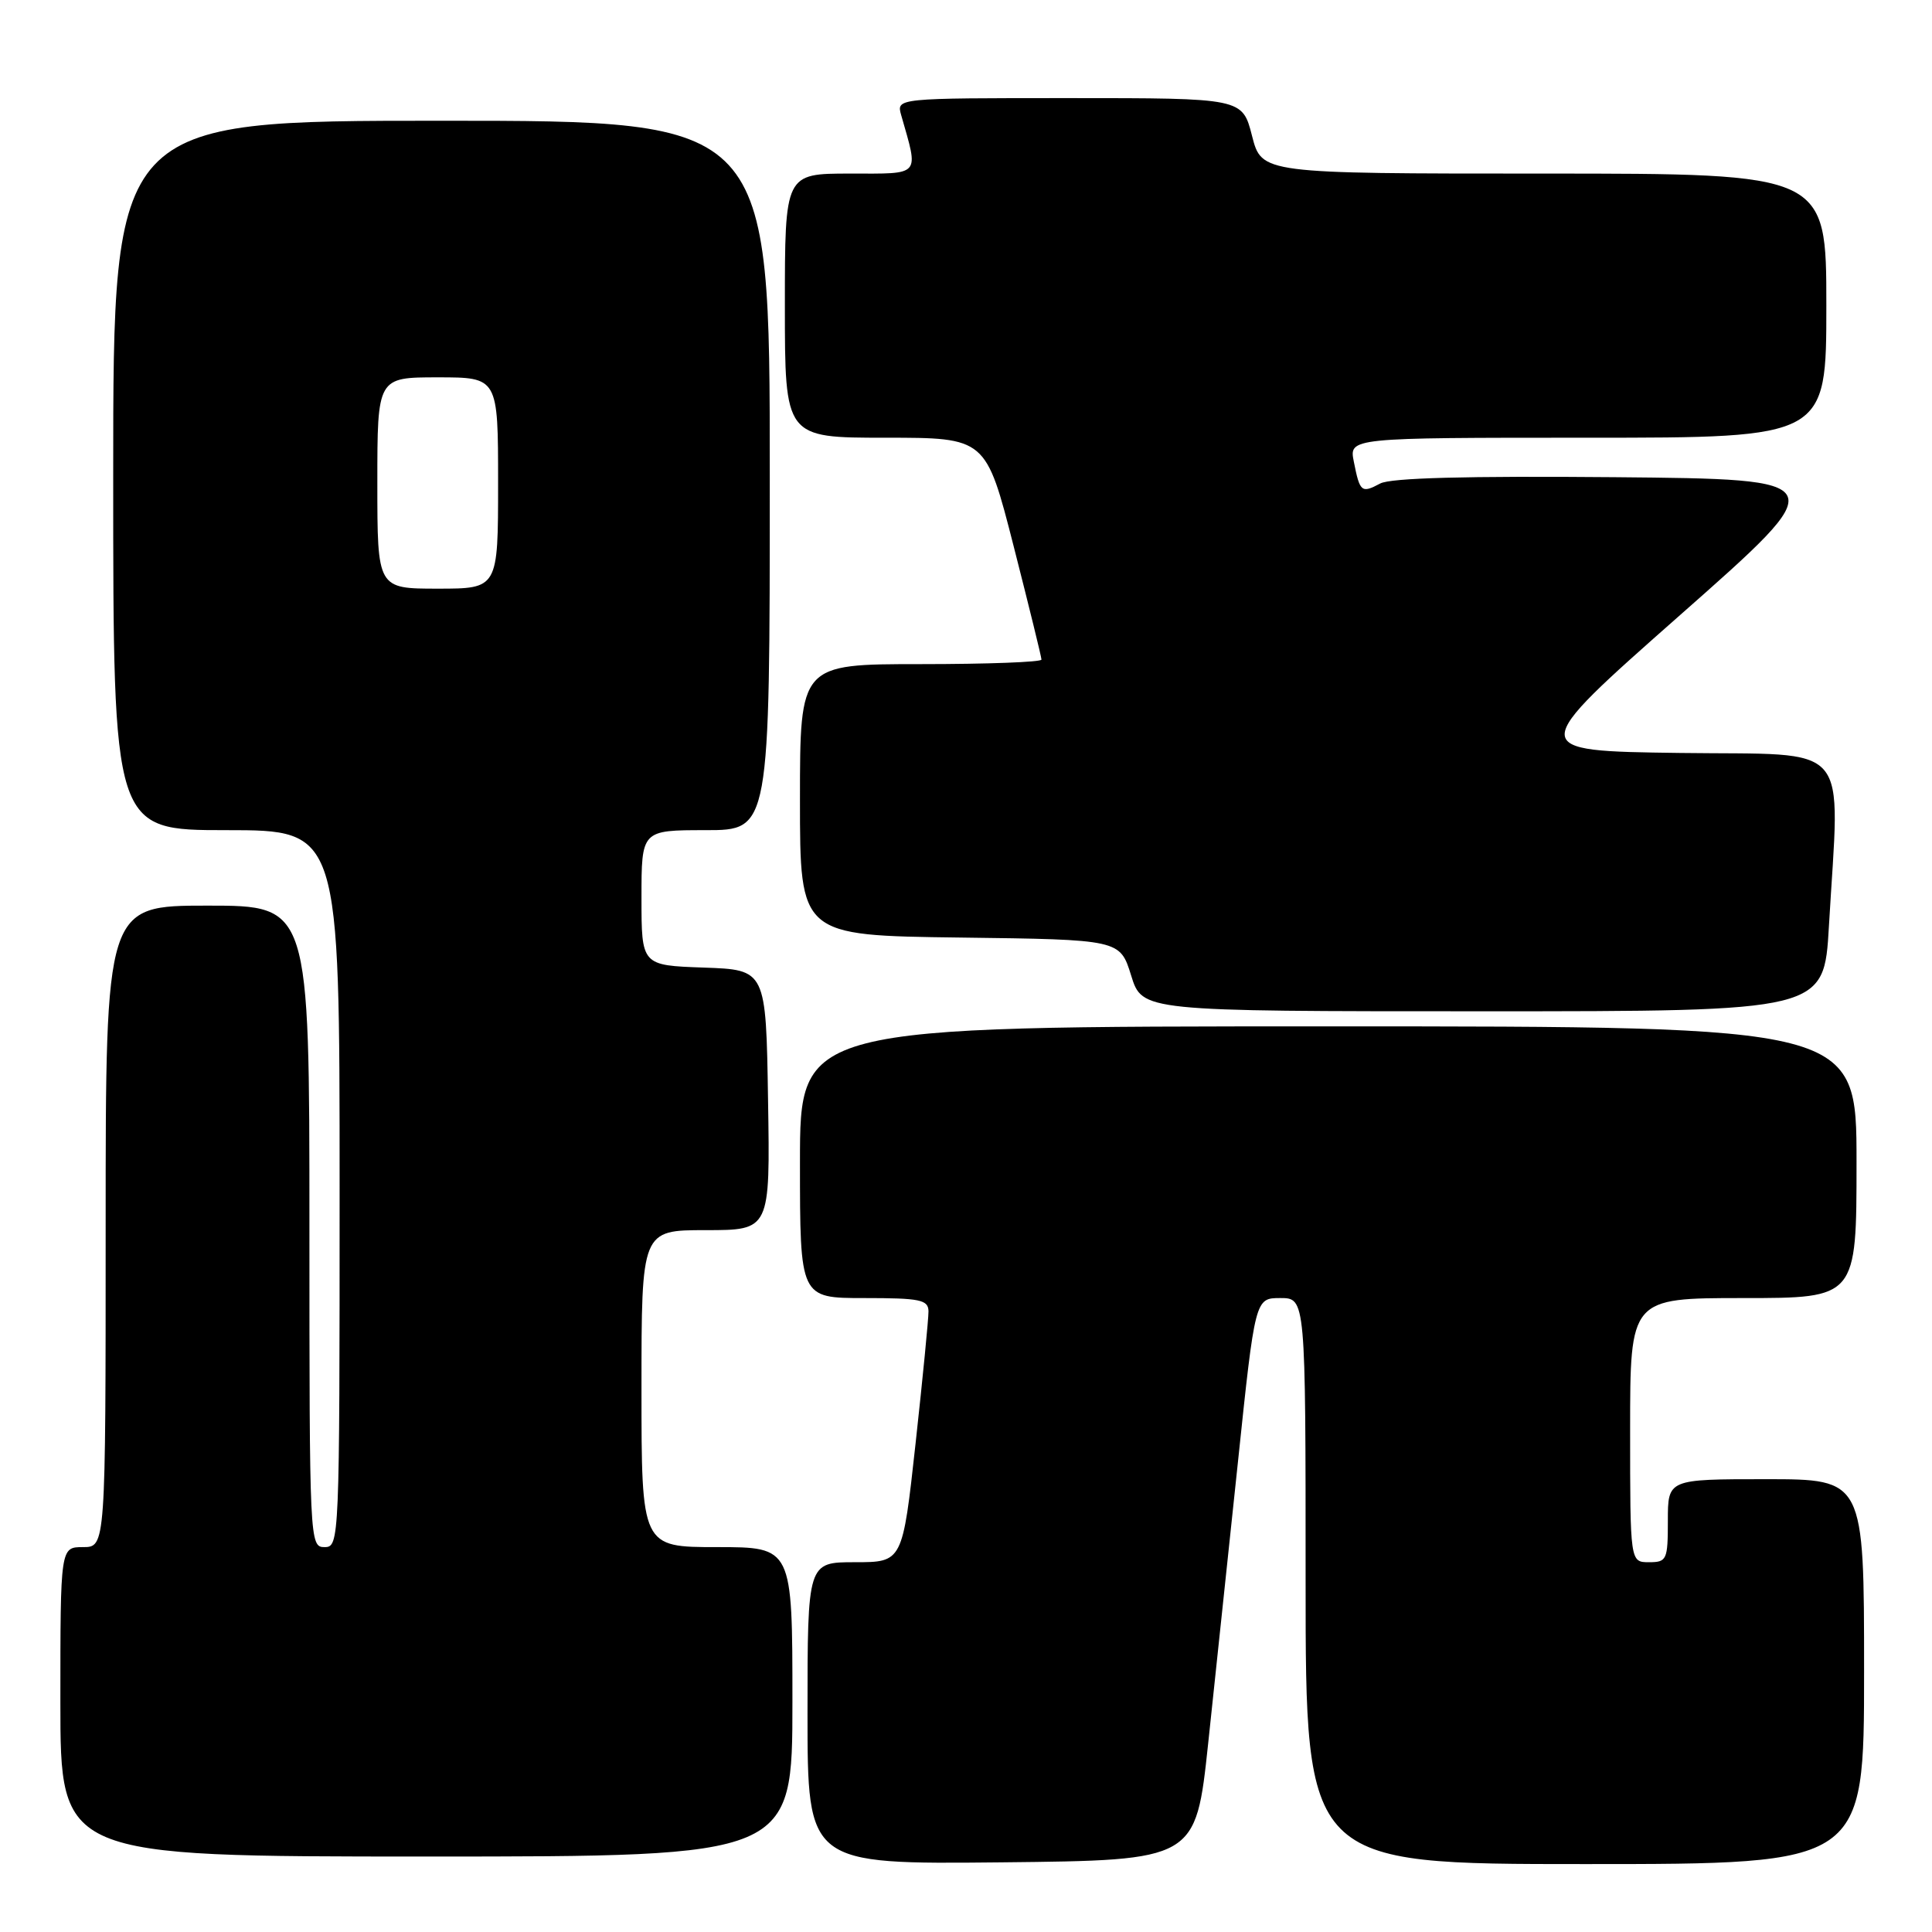 <?xml version="1.0" encoding="UTF-8" standalone="no"?>
<!DOCTYPE svg PUBLIC "-//W3C//DTD SVG 1.1//EN" "http://www.w3.org/Graphics/SVG/1.1/DTD/svg11.dtd" >
<svg xmlns="http://www.w3.org/2000/svg" xmlns:xlink="http://www.w3.org/1999/xlink" version="1.1" viewBox="0 0 256 256">
 <g >
 <path fill="currentColor"
d=" M 160.09 231.00 C 161.00 222.47 162.77 205.71 164.03 193.75 C 166.31 172.00 166.31 172.00 169.65 172.00 C 173.00 172.00 173.00 172.00 173.00 209.50 C 173.00 247.00 173.00 247.00 210.00 247.00 C 247.00 247.00 247.00 247.00 247.00 221.50 C 247.00 196.00 247.00 196.00 234.00 196.00 C 221.00 196.00 221.00 196.00 221.00 201.50 C 221.00 206.70 220.86 207.00 218.50 207.00 C 216.00 207.00 216.00 207.00 216.00 189.50 C 216.00 172.00 216.00 172.00 231.00 172.00 C 246.00 172.00 246.00 172.00 246.00 154.00 C 246.00 136.00 246.00 136.00 176.00 136.00 C 106.00 136.00 106.00 136.00 106.00 154.00 C 106.00 172.00 106.00 172.00 114.50 172.00 C 121.92 172.00 123.00 172.22 123.03 173.75 C 123.04 174.71 122.27 182.59 121.32 191.25 C 119.59 207.00 119.59 207.00 113.29 207.00 C 107.00 207.00 107.00 207.00 107.00 227.02 C 107.00 247.03 107.00 247.03 132.72 246.77 C 158.44 246.50 158.44 246.50 160.09 231.00 Z  M 105.00 225.50 C 105.00 205.00 105.00 205.00 95.00 205.00 C 85.00 205.00 85.00 205.00 85.00 184.00 C 85.00 163.00 85.00 163.00 93.52 163.00 C 102.05 163.00 102.05 163.00 101.77 145.75 C 101.50 128.50 101.50 128.50 93.25 128.21 C 85.00 127.92 85.00 127.92 85.00 118.96 C 85.00 110.00 85.00 110.00 93.50 110.00 C 102.00 110.00 102.00 110.00 102.00 63.00 C 102.00 16.00 102.00 16.00 58.50 16.00 C 15.00 16.00 15.00 16.00 15.00 63.00 C 15.00 110.00 15.00 110.00 30.00 110.00 C 45.00 110.00 45.00 110.00 45.00 157.50 C 45.00 204.33 44.97 205.00 43.00 205.00 C 41.03 205.00 41.00 204.33 41.00 162.50 C 41.00 120.00 41.00 120.00 27.50 120.00 C 14.00 120.00 14.00 120.00 14.00 162.50 C 14.00 205.00 14.00 205.00 11.00 205.00 C 8.00 205.00 8.00 205.00 8.00 225.50 C 8.00 246.00 8.00 246.00 56.50 246.00 C 105.00 246.00 105.00 246.00 105.00 225.50 Z  M 242.34 122.75 C 243.78 97.79 245.74 100.08 222.61 99.77 C 202.23 99.50 202.23 99.50 222.62 81.50 C 243.02 63.50 243.02 63.50 213.97 63.23 C 194.33 63.06 184.26 63.32 182.88 64.07 C 180.40 65.39 180.19 65.22 179.39 61.18 C 178.75 58.00 178.75 58.00 210.38 58.00 C 242.00 58.00 242.00 58.00 242.00 40.50 C 242.00 23.00 242.00 23.00 204.59 23.00 C 167.18 23.00 167.18 23.00 165.90 18.00 C 164.62 13.00 164.62 13.00 141.69 13.00 C 118.77 13.00 118.77 13.00 119.41 15.25 C 121.75 23.46 122.15 23.00 112.62 23.00 C 104.00 23.00 104.00 23.00 104.00 40.50 C 104.00 58.00 104.00 58.00 117.32 58.00 C 130.64 58.00 130.64 58.00 134.32 72.40 C 136.34 80.32 138.00 87.07 138.00 87.40 C 138.00 87.73 130.80 88.00 122.00 88.00 C 106.00 88.00 106.00 88.00 106.00 105.98 C 106.00 123.96 106.00 123.96 127.20 124.23 C 148.40 124.50 148.40 124.50 149.88 129.25 C 151.35 134.00 151.35 134.00 196.52 134.00 C 241.69 134.00 241.69 134.00 242.34 122.75 Z  M 50.00 64.00 C 50.00 50.00 50.00 50.00 58.00 50.00 C 66.00 50.00 66.00 50.00 66.00 64.00 C 66.00 78.00 66.00 78.00 58.00 78.00 C 50.00 78.00 50.00 78.00 50.00 64.00 Z "/>
</g>
</svg>